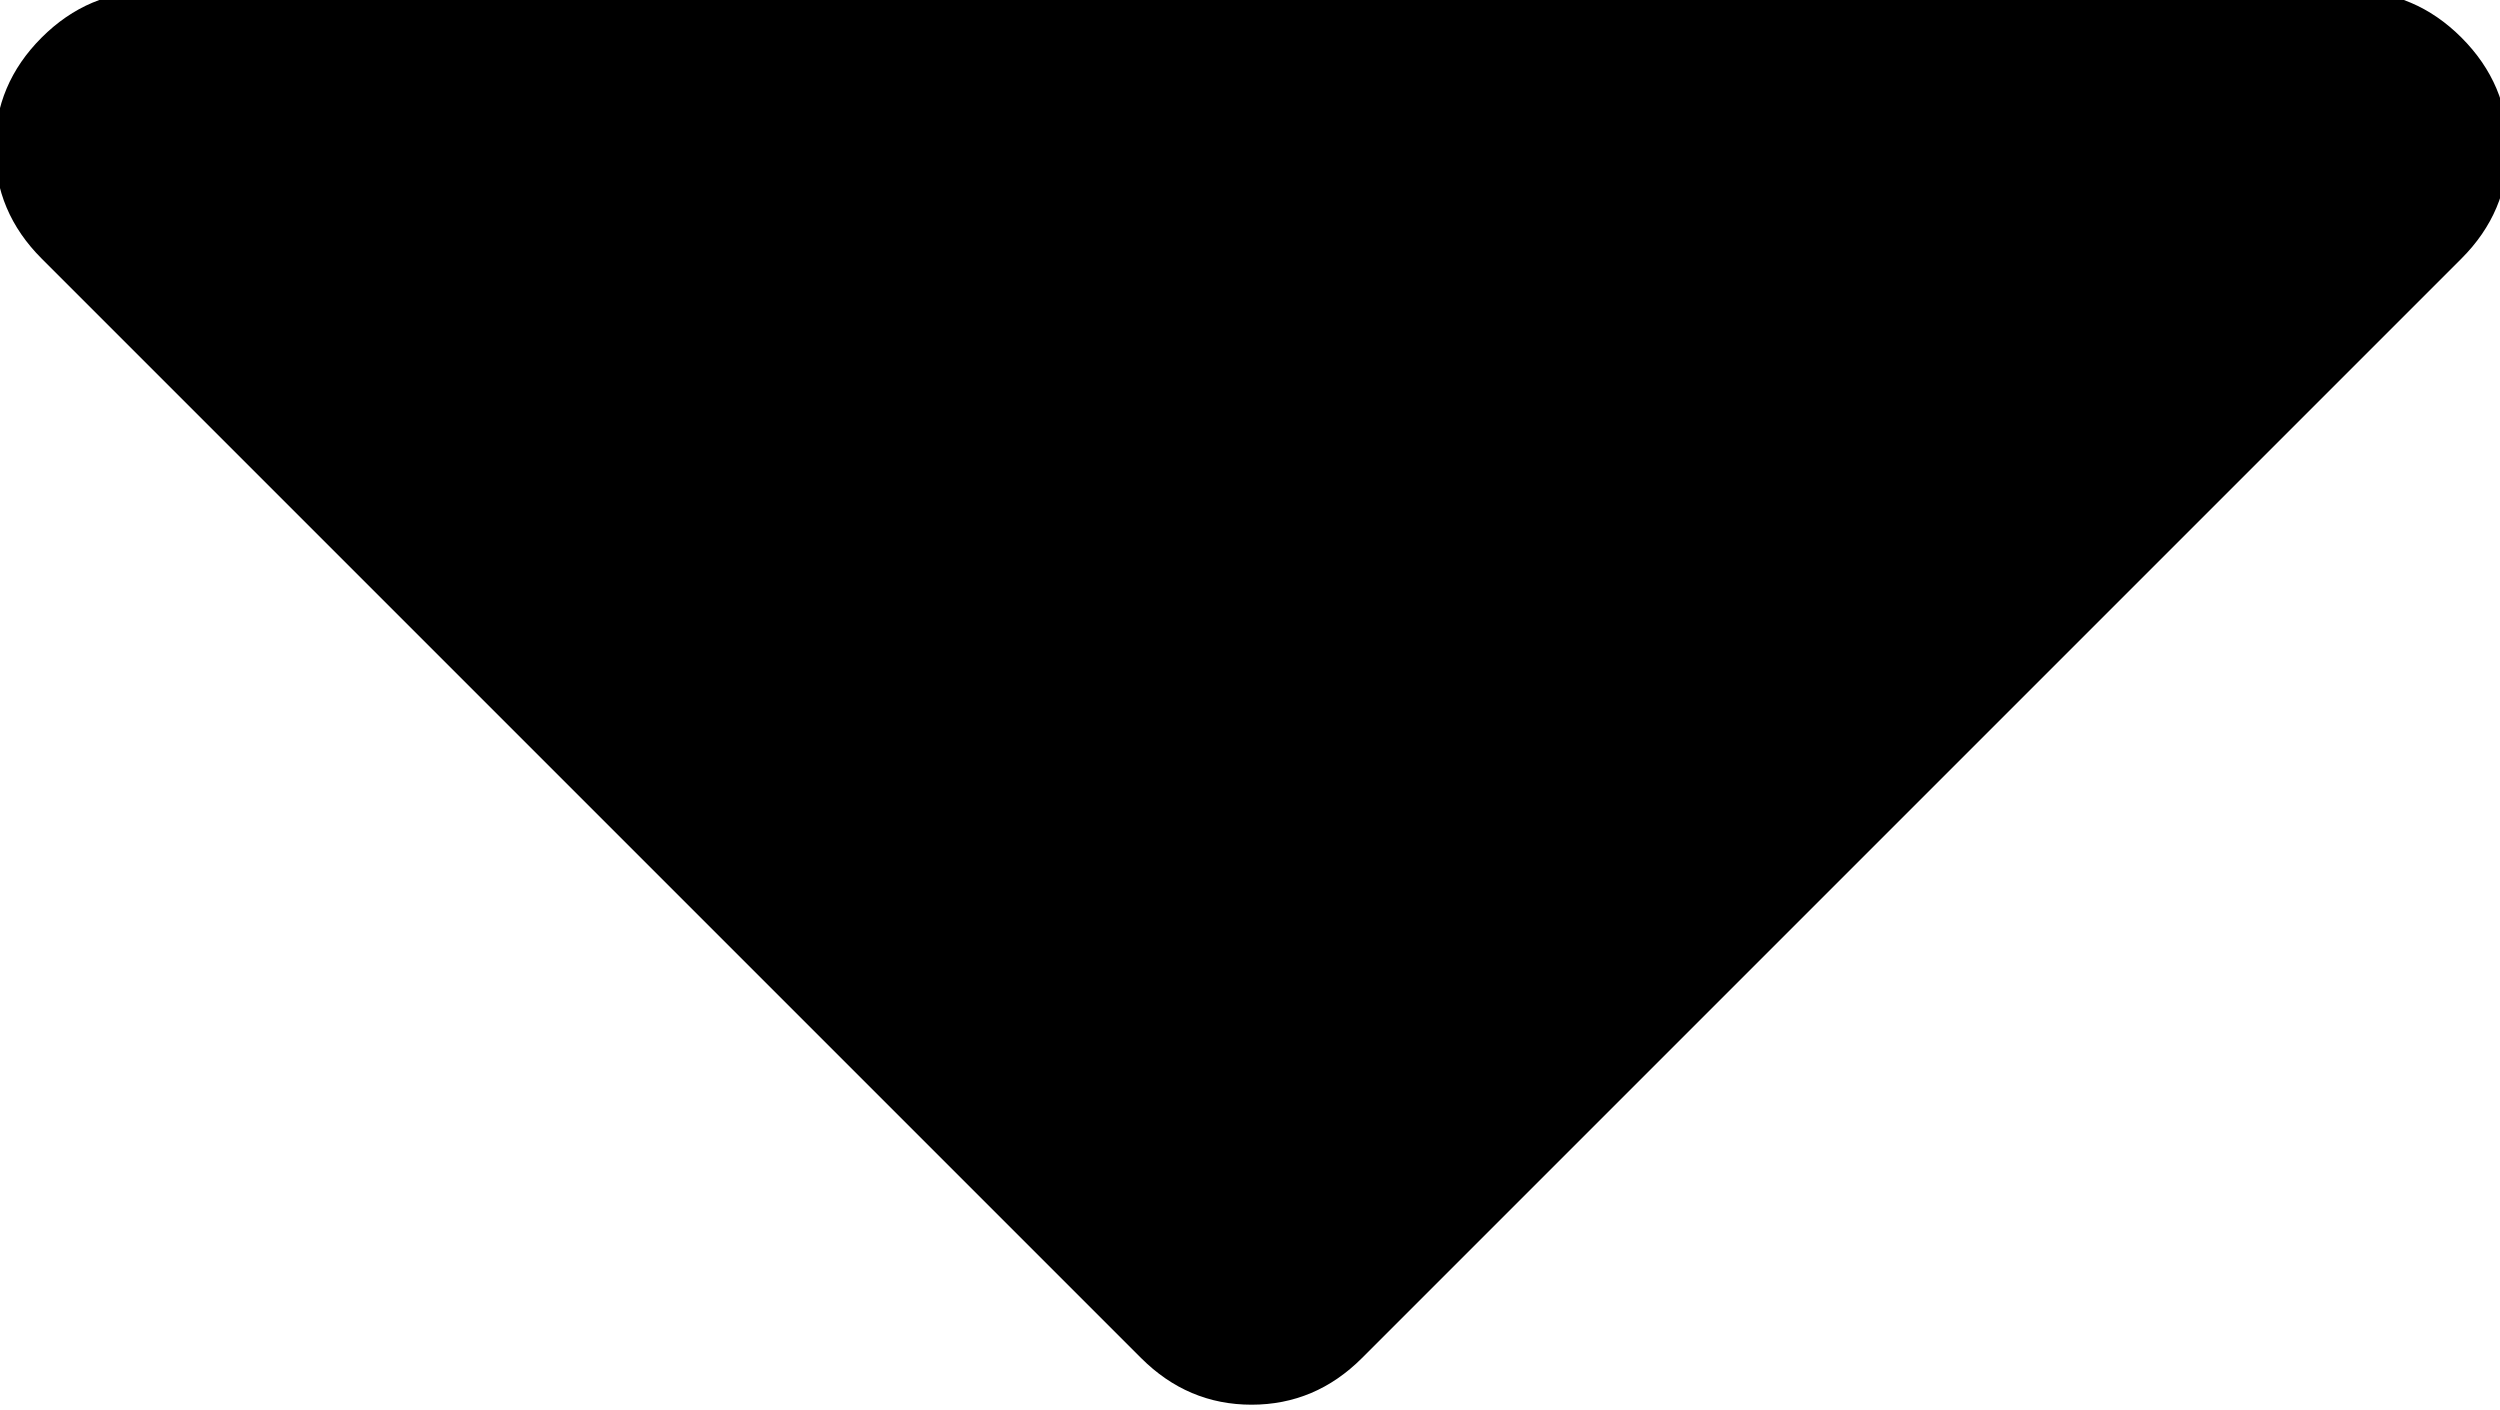 <svg version="1.1" id="Capa_1" xmlns="http://www.w3.org/2000/svg" x="0px"
		 y="0px"
		 width="266" height="150" viewBox="2 65 288 164" style="enable-background:new 0 0 300 150;"
		 xml:space="preserve">
<g fill="currentColor">
	<path d="M286.935,69.377c-3.614-3.617-7.898-5.424-12.848-5.424H18.274c-4.952,0-9.233,1.807-12.85,5.424
		C1.807,72.998,0,77.279,0,82.228c0,4.948,1.807,9.229,5.424,12.847l127.907,127.907c3.621,3.617,7.902,5.428,12.85,5.428
		s9.233-1.811,12.847-5.428L286.935,95.074c3.613-3.617,5.427-7.898,5.427-12.847C292.362,77.279,290.548,72.998,286.935,69.377z"/>
</g>
</svg>
